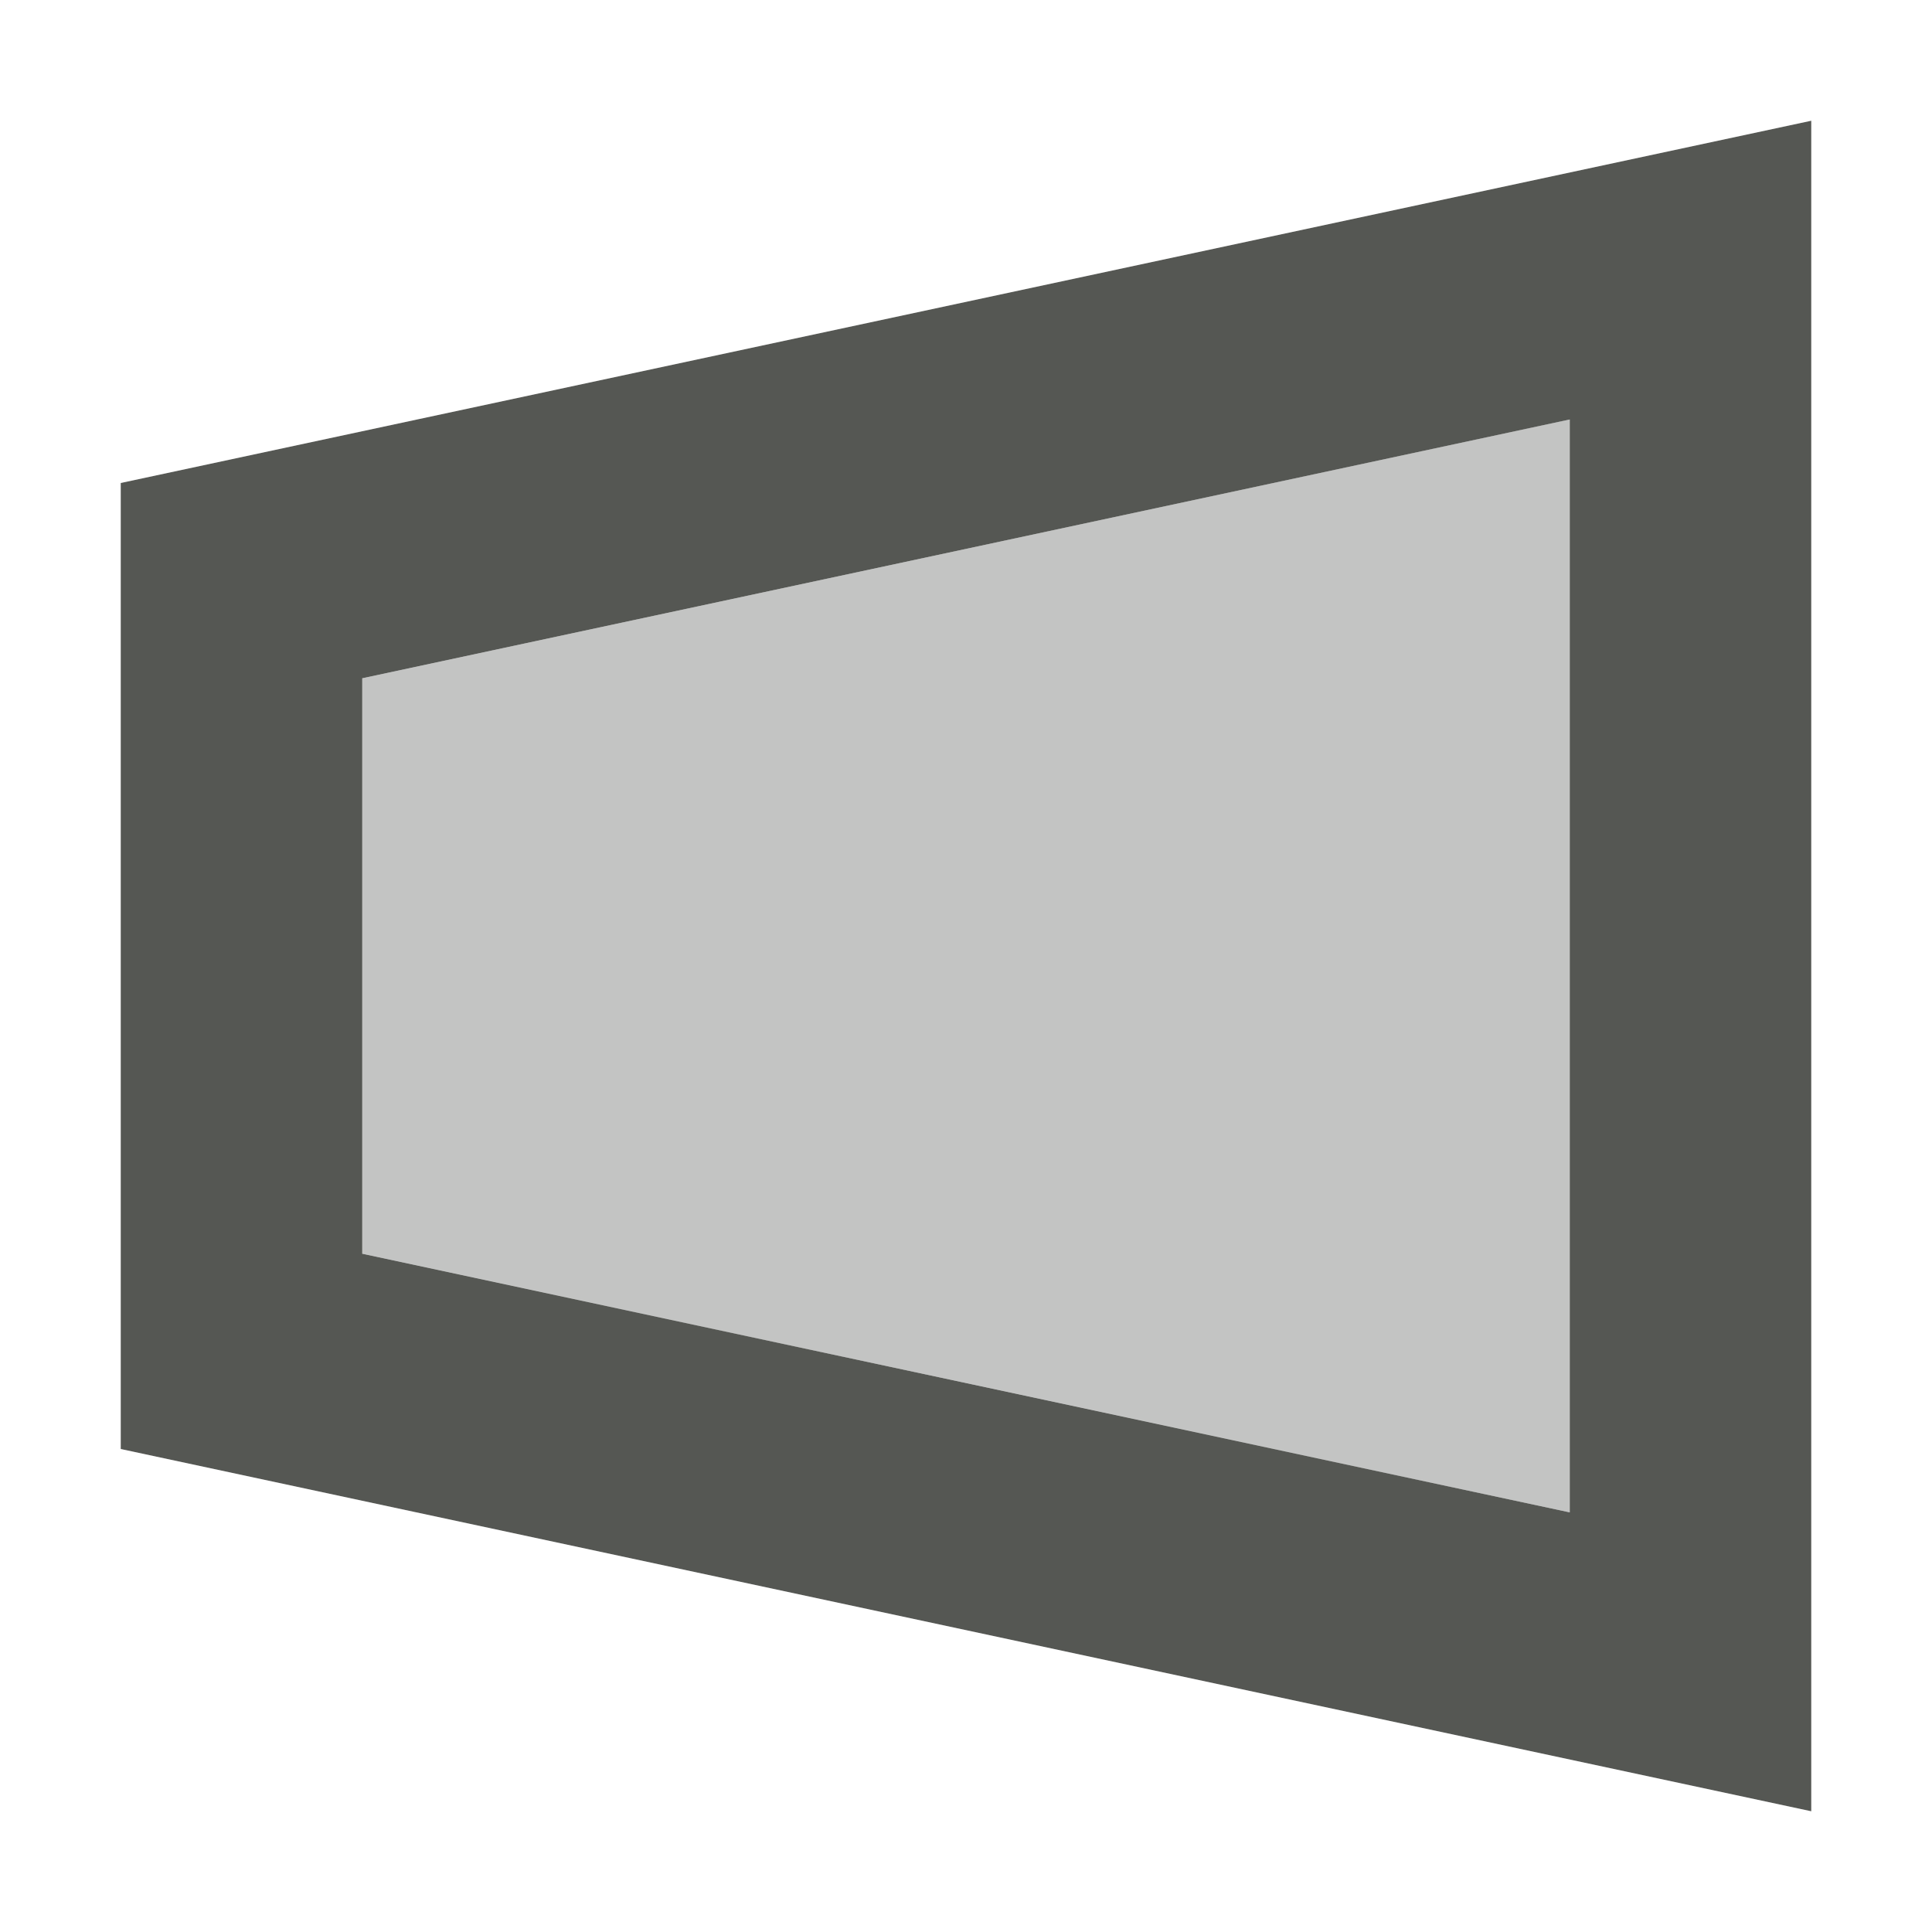 <svg viewBox="0 0 16 16" xmlns="http://www.w3.org/2000/svg"><g fill="#555753"><path d="m15 15-14-3v-8l14-3zm-2-2.475v-9.051l-10 2.143v4.766z"/><path d="m13 12.525v-9.051l-10 2.143v4.766z" opacity=".35"/></g></svg>